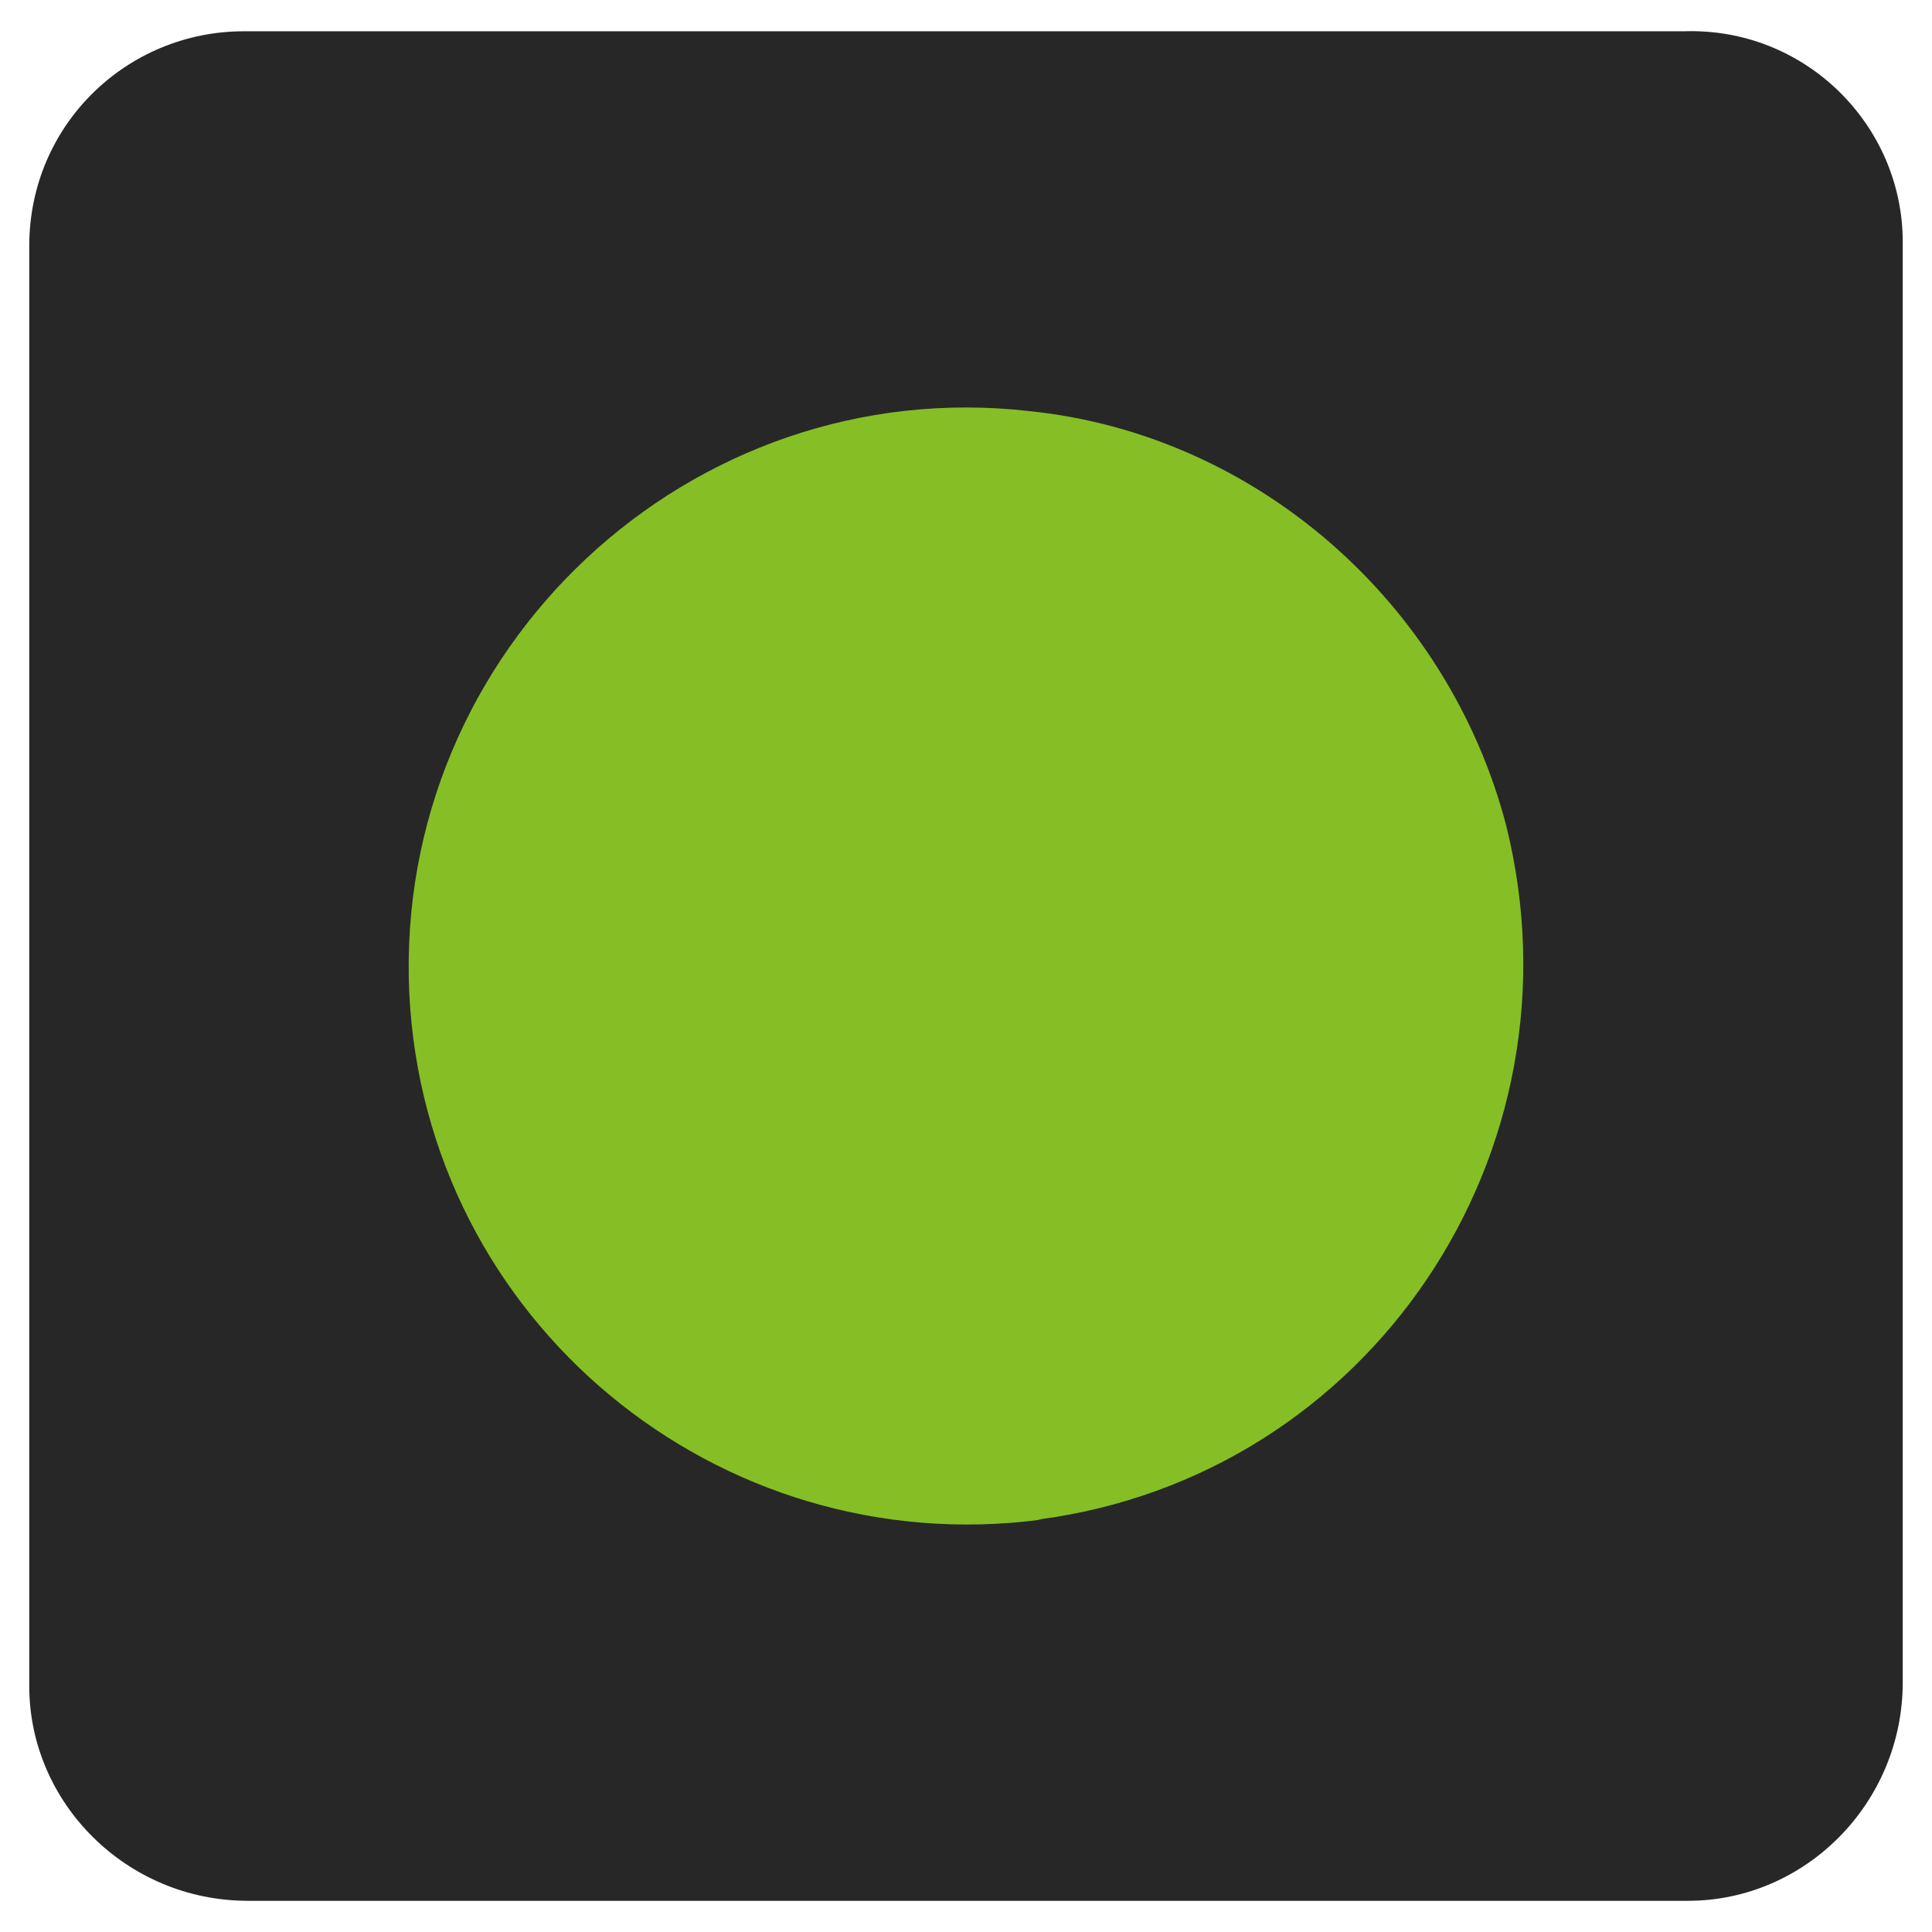 <?xml version="1.0" encoding="UTF-8" standalone="no"?>
<!-- Generator: Adobe Illustrator 16.0.0, SVG Export Plug-In . SVG Version: 6.00 Build 0)  -->

<svg
   xmlns:dc="http://purl.org/dc/elements/1.1/"
   xmlns:cc="http://creativecommons.org/ns#"
   xmlns:rdf="http://www.w3.org/1999/02/22-rdf-syntax-ns#"
   xmlns:svg="http://www.w3.org/2000/svg"
   xmlns="http://www.w3.org/2000/svg"
   xmlns:sodipodi="http://sodipodi.sourceforge.net/DTD/sodipodi-0.dtd"
   xmlns:inkscape="http://www.inkscape.org/namespaces/inkscape"
   version="1.1"
   id="Layer_1"
   x="0px"
   y="0px"
   width="48"
   height="48"
   viewBox="7.727 7.821 48 48"
   enable-background="new 7.727 7.821 46.546 46.452"
   xml:space="preserve"
   inkscape:version="0.91 r13725"
   sodipodi:docname="nautilus-imgur-uploader.svg"><defs
     id="defs9" /><sodipodi:namedview
     pagecolor="#ffffff"
     bordercolor="#666666"
     borderopacity="1"
     objecttolerance="10"
     gridtolerance="10"
     guidetolerance="10"
     inkscape:pageopacity="0"
     inkscape:pageshadow="2"
     inkscape:window-width="1640"
     inkscape:window-height="869"
     id="namedview7"
     showgrid="false"
     inkscape:zoom="5.0805133"
     inkscape:cx="23.273001"
     inkscape:cy="23.226"
     inkscape:window-x="0"
     inkscape:window-y="27"
     inkscape:window-maximized="0"
     inkscape:current-layer="Layer_1" /><path
     d="m 49.666,55.046 -35.781,0 c -3.006,0 -5.431,-2.425 -5.431,-5.334 l 0,-35.781 c 0,-3.006 2.424,-5.333 5.333,-5.333 l 35.781,0 C 52.575,8.501 55,10.925 55,13.834 l 0,35.781 c 0,3.007 -2.424,5.431 -5.334,5.431"
     id="path3"
     inkscape:connector-curvature="0"
     style="fill:#272727" /><path
     d="m 33.507,45.575 c 8.242,-1.066 13.673,-9.115 11.637,-17.26 -1.455,-5.527 -6.207,-9.697 -11.831,-10.279 -8.437,-0.97 -15.806,5.915 -15.418,14.448 0.388,8.146 7.661,14.157 15.71,13.091 l -0.098,0 z"
     id="path5"
     inkscape:connector-curvature="0"
     style="fill:#85bf25" /></svg>
